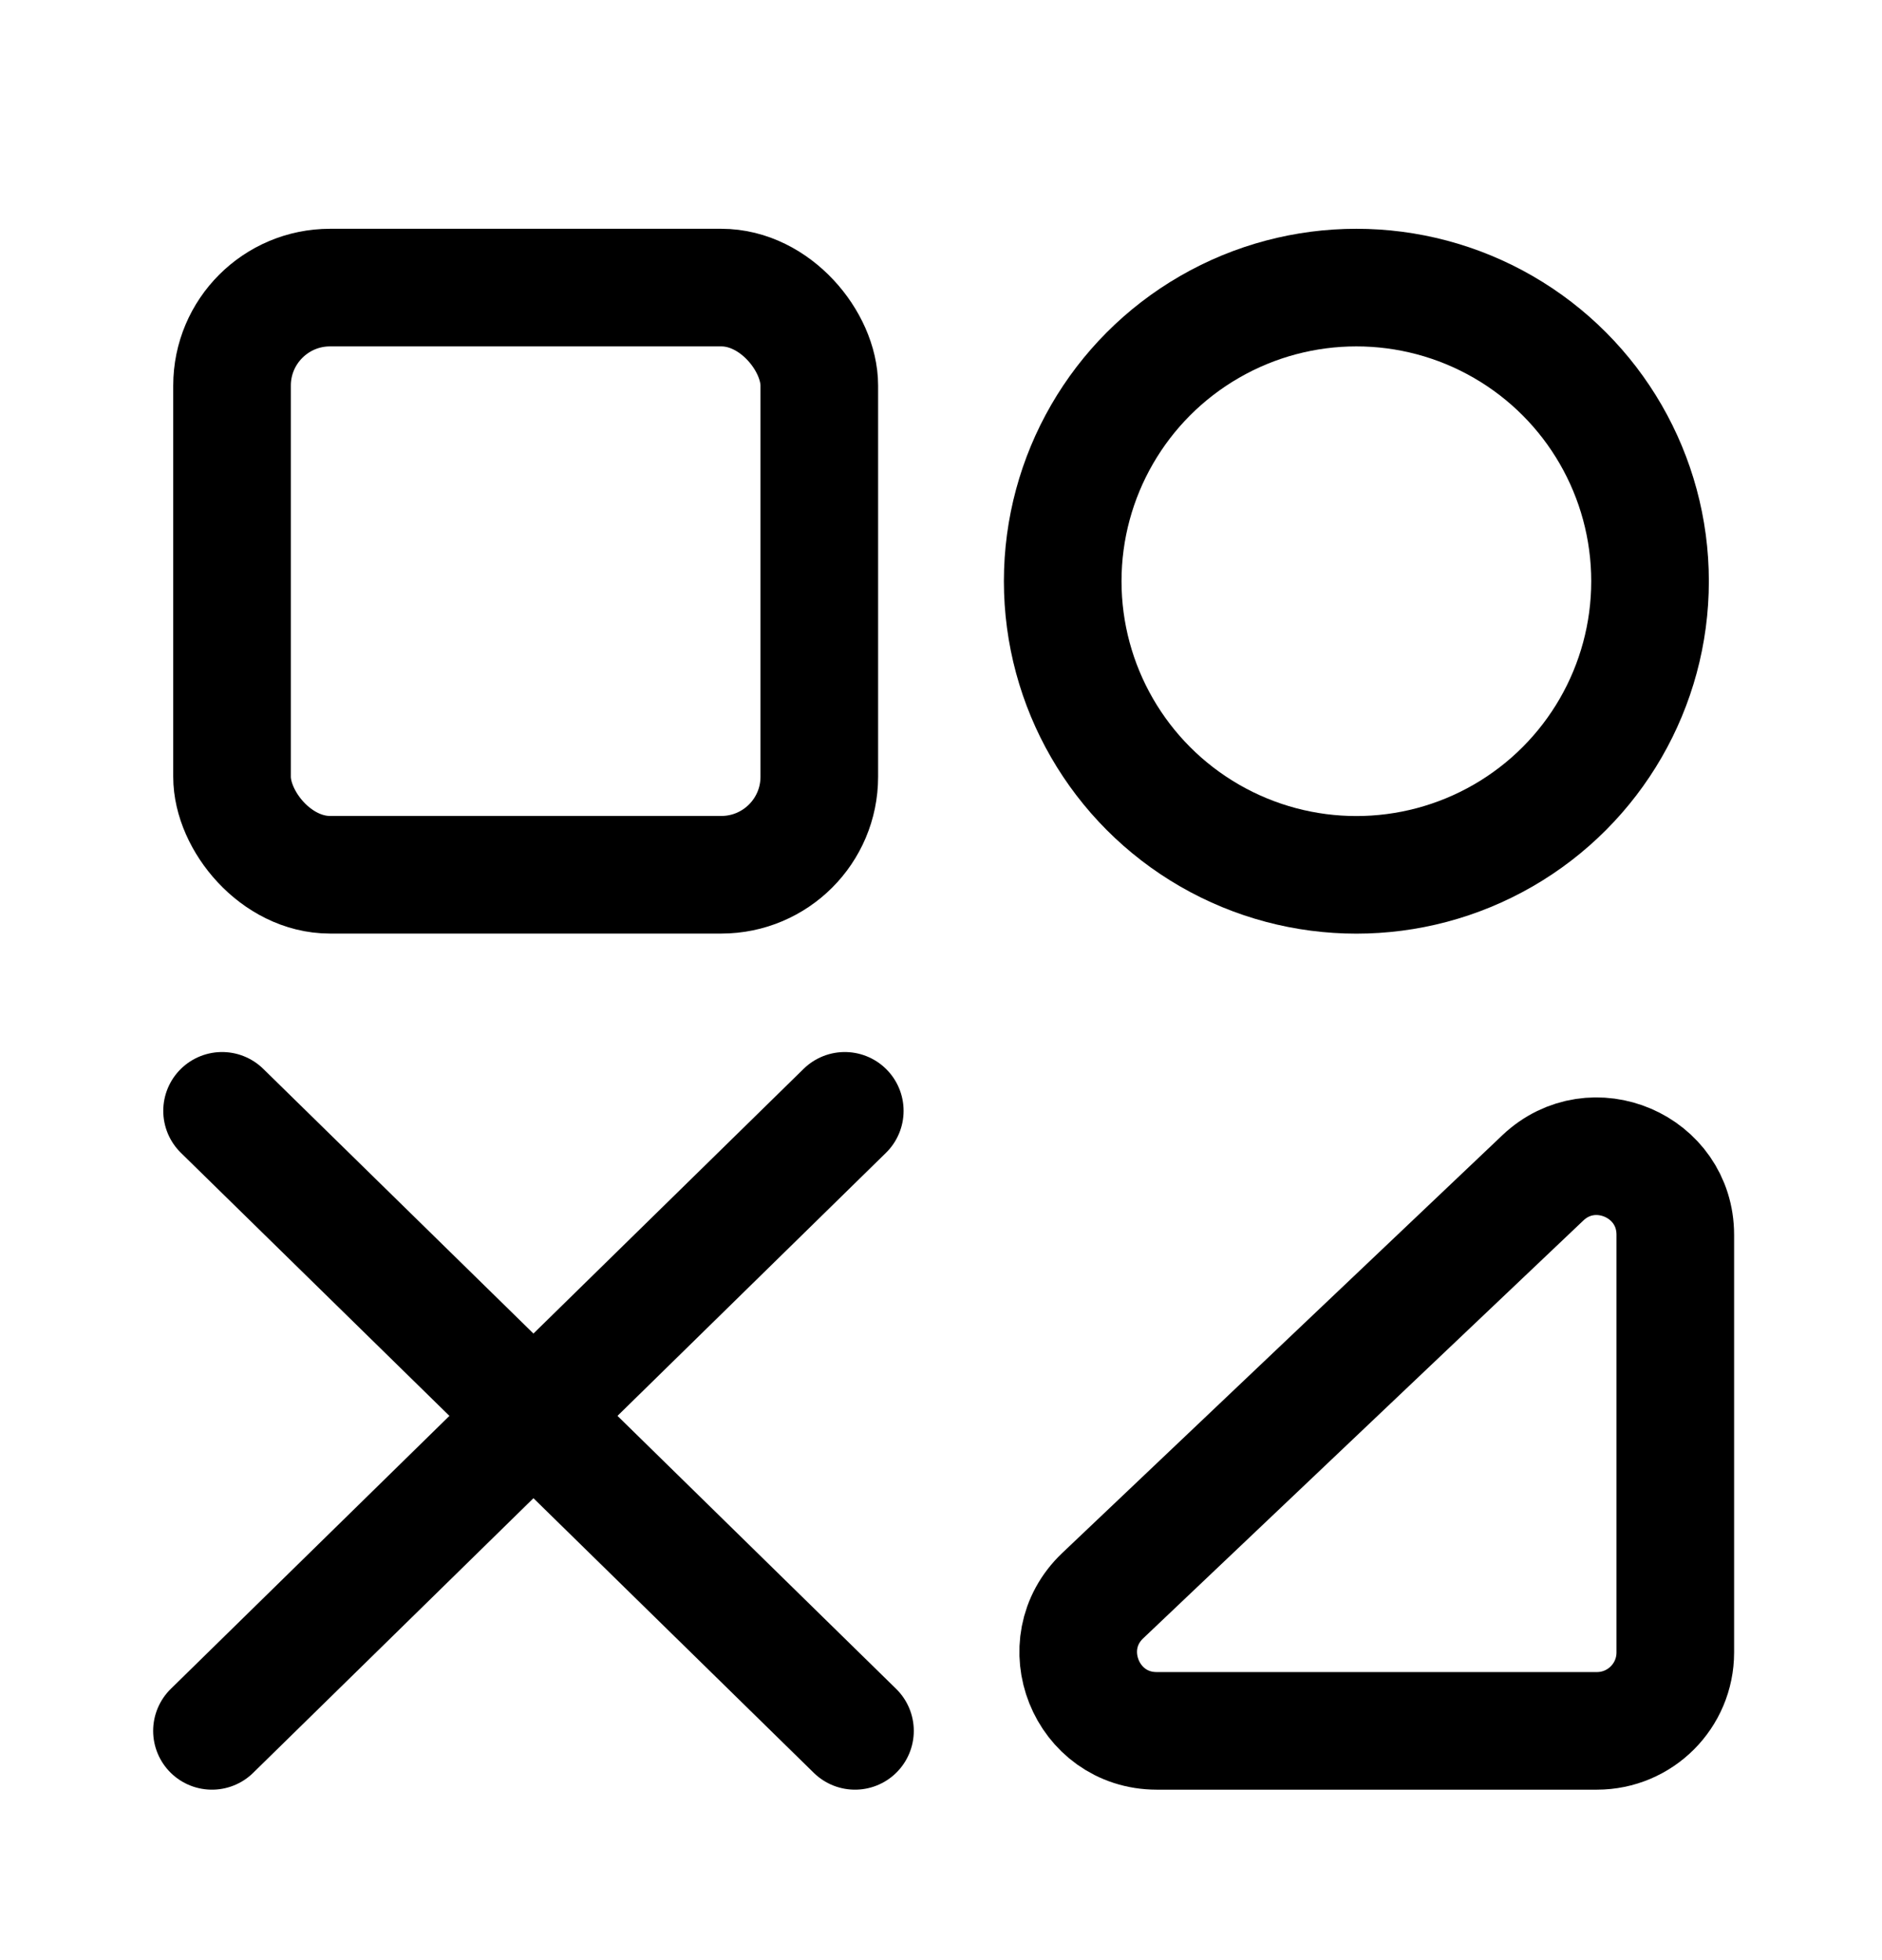 <svg width="24" height="25" viewBox="0 0 24 25" fill="none" xmlns="http://www.w3.org/2000/svg">
<circle cx="17.297" cy="7.413" r="3.745" stroke="black" stroke-width="1.5"/>
<rect x="2.959" y="3.668" width="7.489" height="7.489" rx="1.25" stroke="black" stroke-width="1.5"/>
<path d="M19.675 15.023L14.063 20.351C13.408 20.973 13.848 22.076 14.752 22.076H20.364C20.916 22.076 21.364 21.629 21.364 21.076V15.749C21.364 14.87 20.312 14.419 19.675 15.023Z" stroke="black" stroke-width="1.5"/>
<path d="M2.832 14.168L10.903 22.076" stroke="black" stroke-width="1.5" stroke-linecap="round" stroke-linejoin="round"/>
<path d="M10.773 14.168L2.703 22.076" stroke="black" stroke-width="1.5" stroke-linecap="round" stroke-linejoin="round"/>
</svg>
